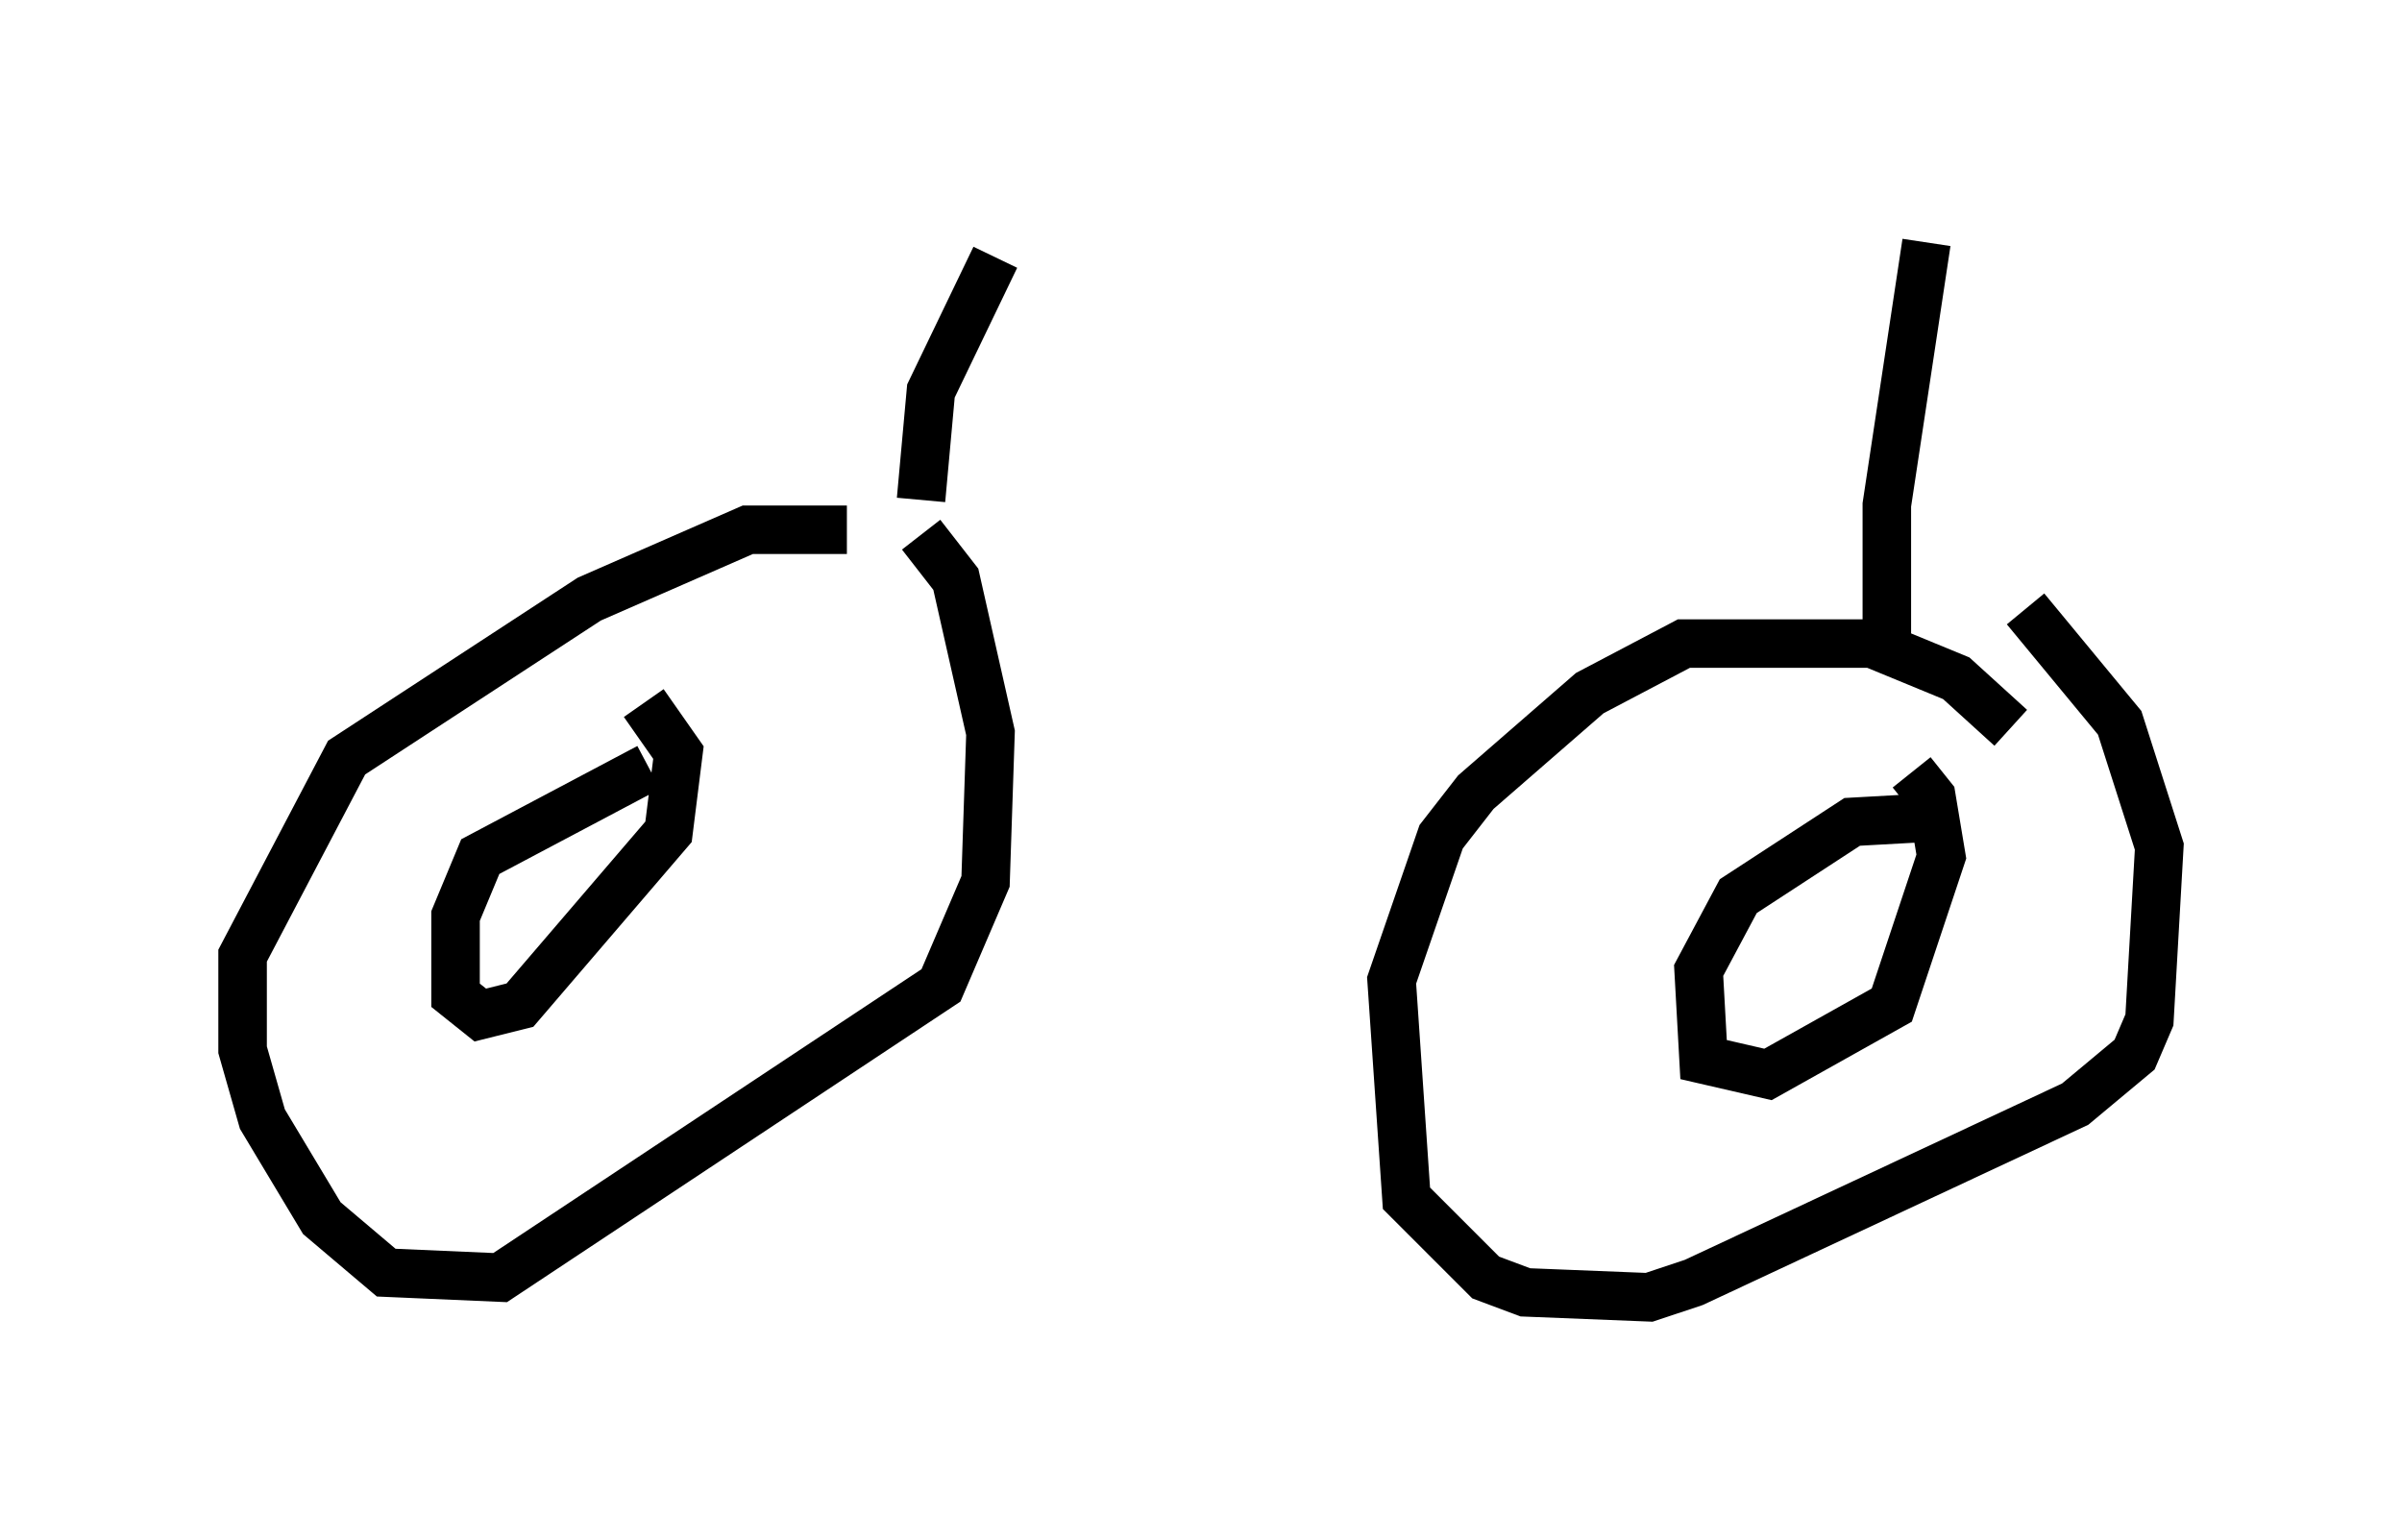 <?xml version="1.0" encoding="utf-8" ?>
<svg baseProfile="full" height="31.744" version="1.1" width="49.507" xmlns="http://www.w3.org/2000/svg" xmlns:ev="http://www.w3.org/2001/xml-events" xmlns:xlink="http://www.w3.org/1999/xlink"><defs /><rect fill="white" height="31.744" width="49.507" x="0" y="0" /><path d="M19.19, 11.533 m-1.735, -0.613 l-2.042, 0.0 -3.267, 1.429 l-5.002, 3.267 -2.144, 4.083 l0.0, 1.94 0.408, 1.429 l1.225, 2.042 1.327, 1.123 l2.348, 0.102 9.086, -6.023 l0.919, -2.144 0.102, -3.063 l-0.715, -3.165 -0.715, -0.919 m-5.615, 4.798 l-3.471, 1.838 -0.51, 1.225 l0.0, 1.633 0.51, 0.408 l0.817, -0.204 3.063, -3.573 l0.204, -1.633 -0.715, -1.021 m28.175, 0.51 l-1.123, -1.021 -1.735, -0.715 l-3.879, 0.0 -1.94, 1.021 l-2.348, 2.042 -0.715, 0.919 l-1.021, 2.96 0.306, 4.492 l1.633, 1.633 0.817, 0.306 l2.552, 0.102 0.919, -0.306 l7.861, -3.675 1.225, -1.021 l0.306, -0.715 0.204, -3.573 l-0.817, -2.552 -1.94, -2.348 m-1.735, 4.288 l-1.838, 0.102 -2.348, 1.531 l-0.817, 1.531 0.102, 1.838 l1.327, 0.306 2.552, -1.429 l1.021, -3.063 -0.204, -1.225 l-0.408, -0.51 m-20.417, -5.615 l0.204, -2.246 1.327, -2.756 m18.375, 7.758 l0.0, -2.654 0.817, -5.41 " fill="none" stroke="black" stroke-width="1" /></svg>